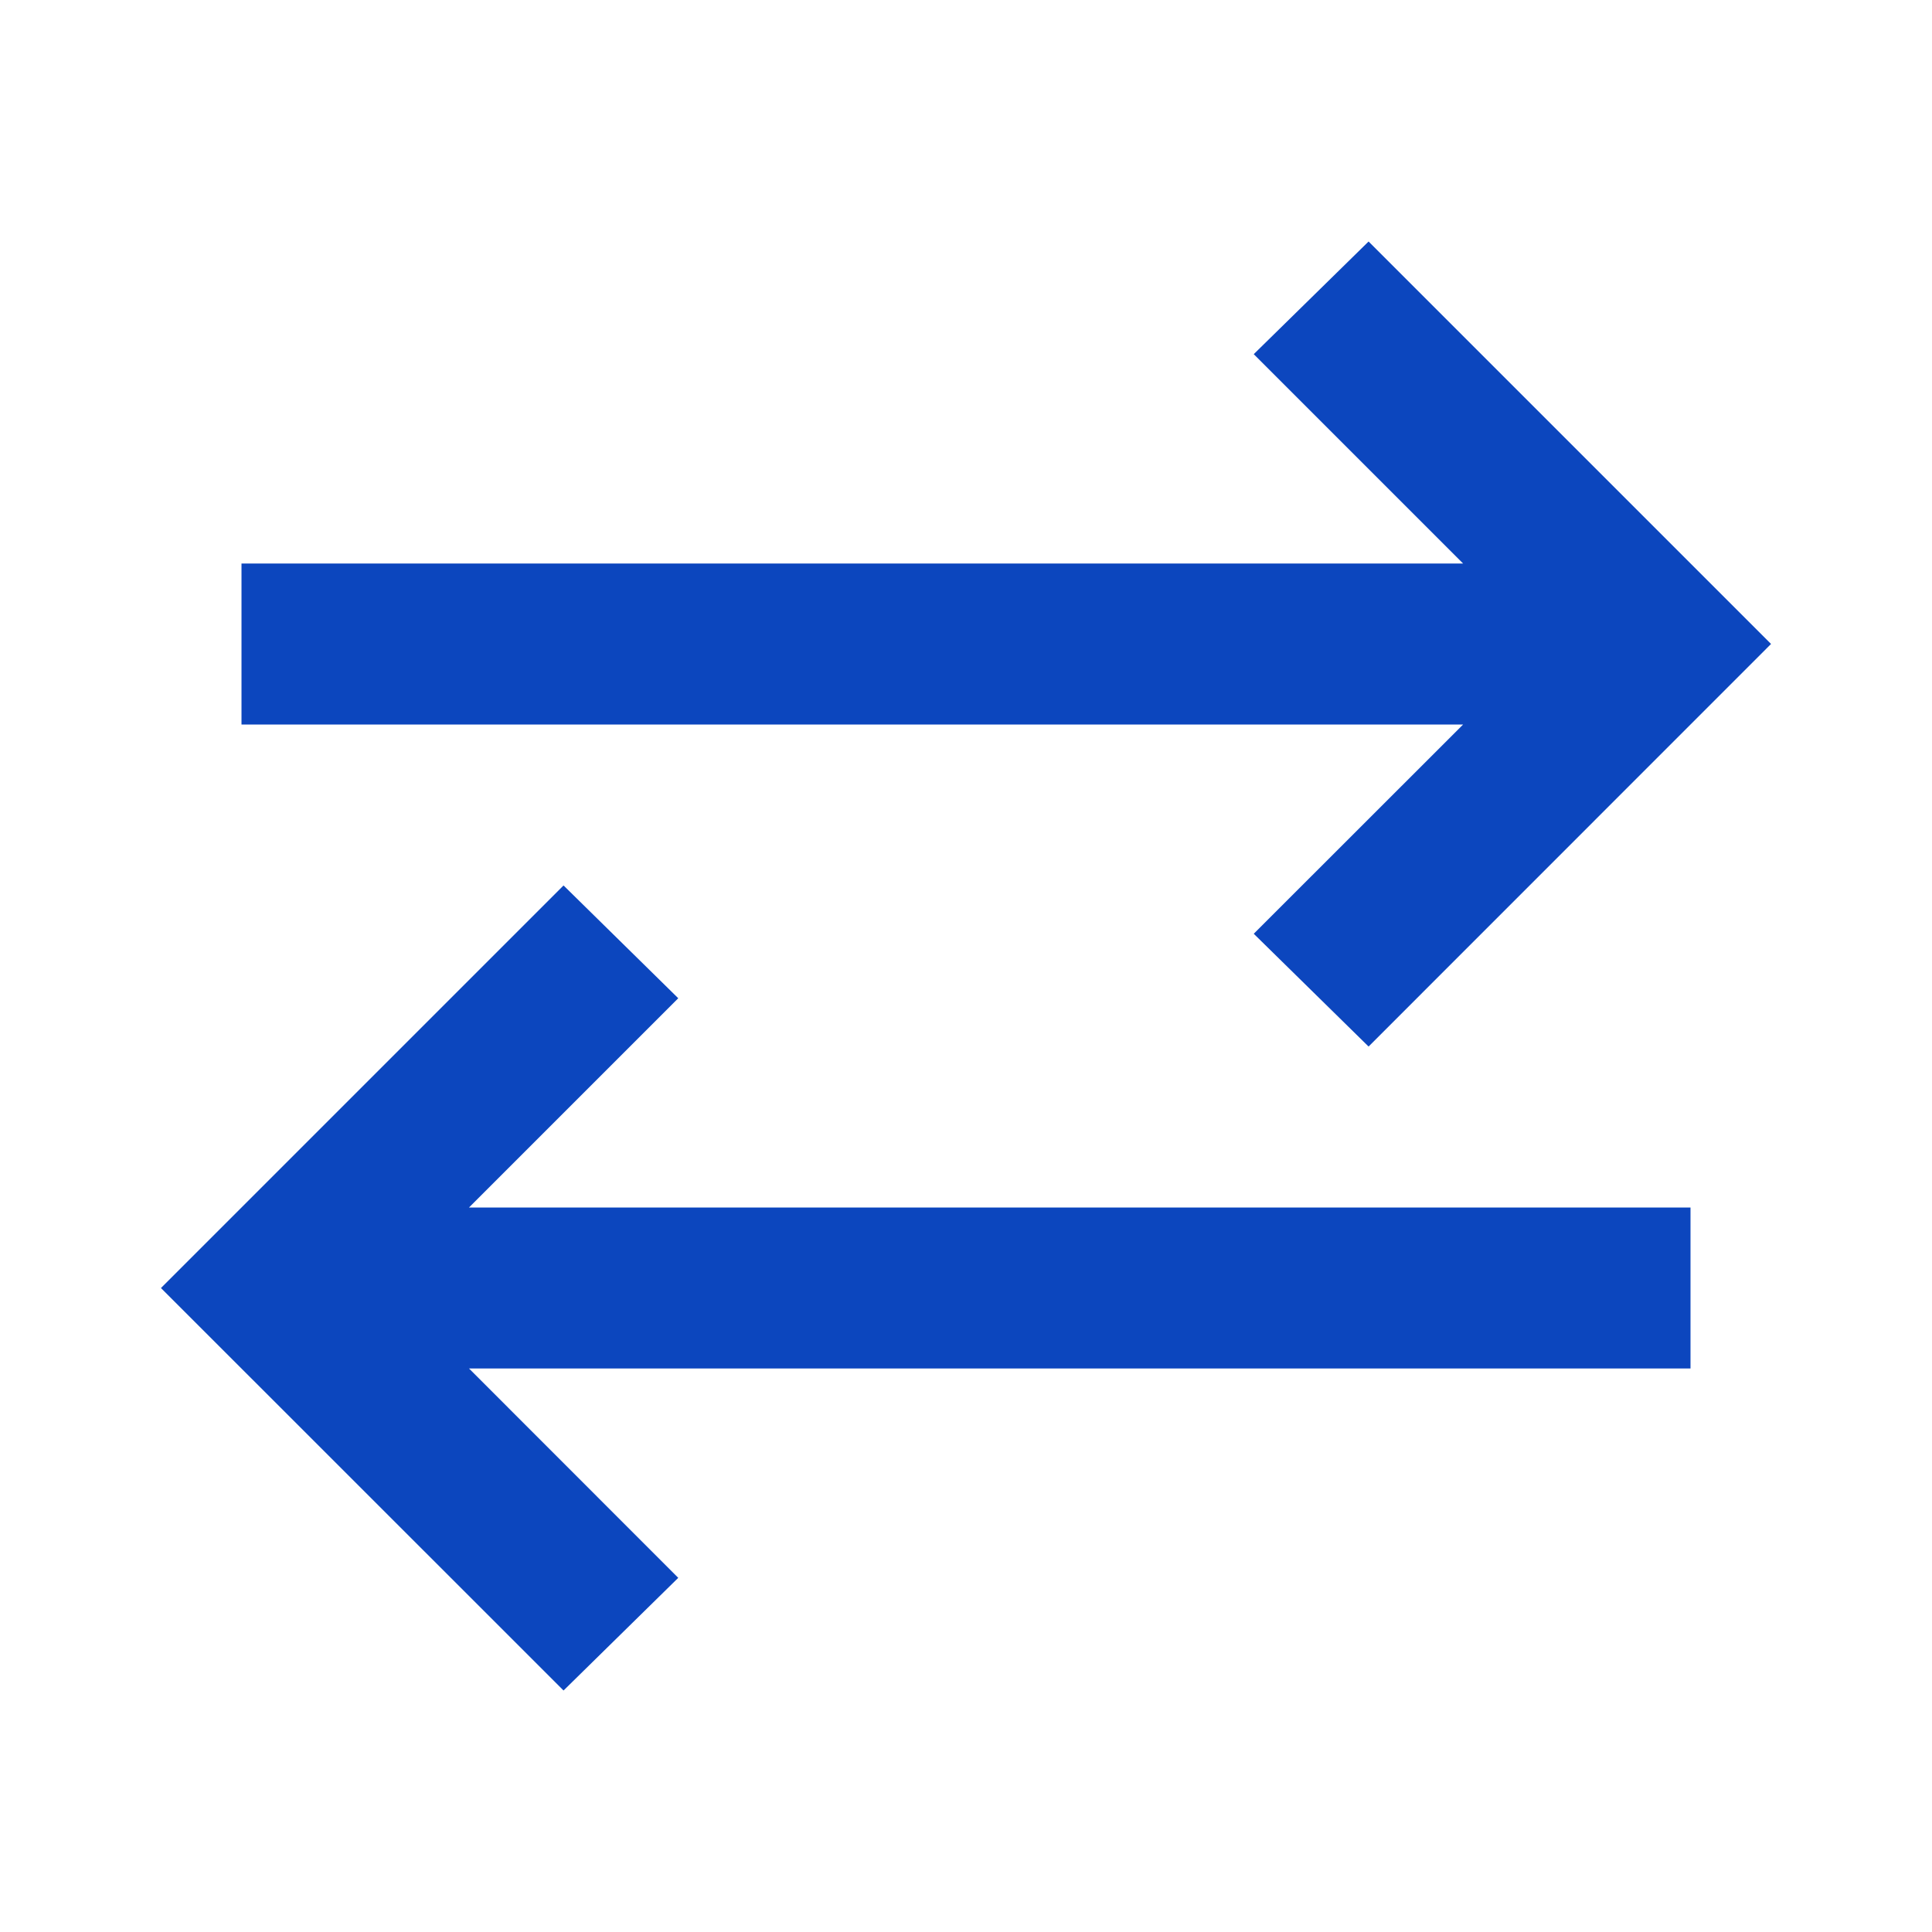 <svg width="16" height="16" viewBox="0 0 16 16" fill="none" xmlns="http://www.w3.org/2000/svg">
<path d="M4.667 14L1.333 10.667L4.667 7.333L5.617 8.267L3.884 10H14V11.333H3.884L5.617 13.067L4.667 14ZM11.334 8.667L10.383 7.733L12.117 6H2V4.667H12.117L10.383 2.933L11.334 2L14.667 5.333L11.334 8.667Z" fill="#0C46BE"/>
</svg>
